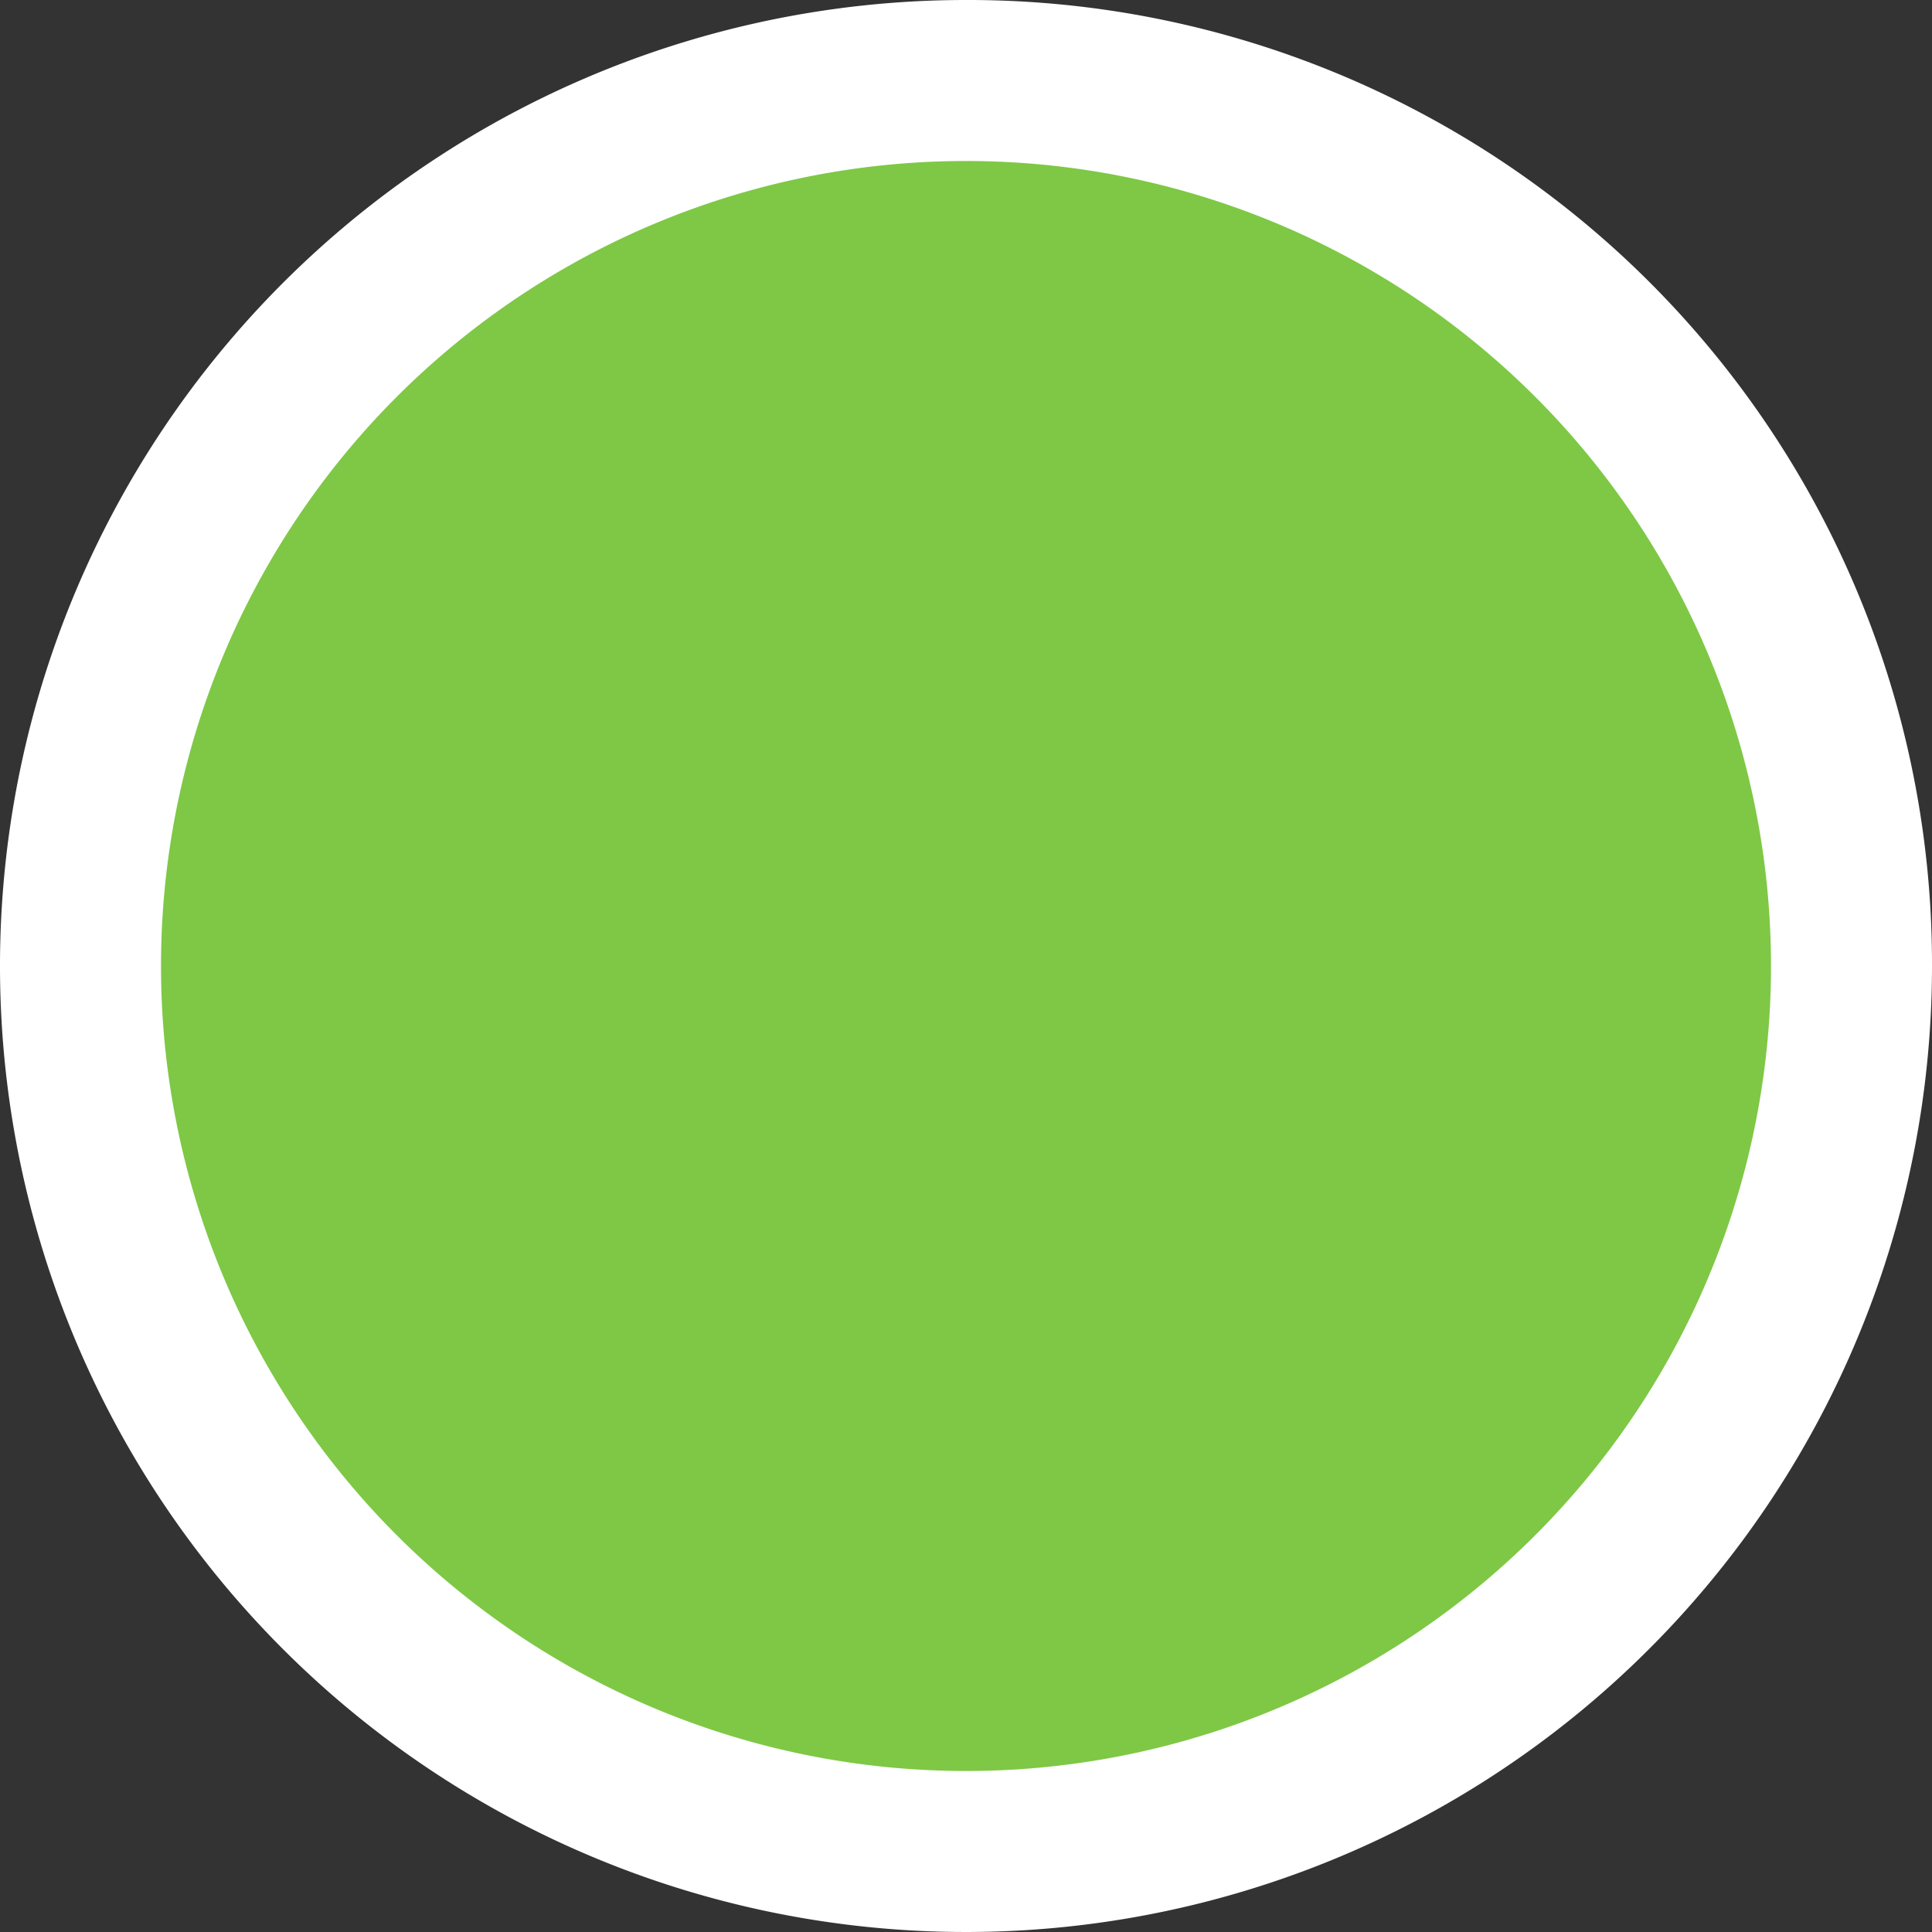 <svg id="Слой_1" data-name="Слой 1" xmlns="http://www.w3.org/2000/svg" viewBox="0 0 9 9"><rect x="0" y="0" width="9" height="9" fill="#333333" stroke="none"/><defs><style>.cls-1{fill:#7ec845;}.cls-2{fill:#fff;}</style></defs><title>green</title><circle class="cls-1" cx="4.5" cy="4.5" r="4.13"/><path class="cls-2" d="M4.5.75A3.75,3.75,0,1,1,.75,4.5,3.75,3.75,0,0,1,4.5.75M4.5,0A4.5,4.5,0,1,0,9,4.5,4.49,4.49,0,0,0,4.5,0Z"/></svg>